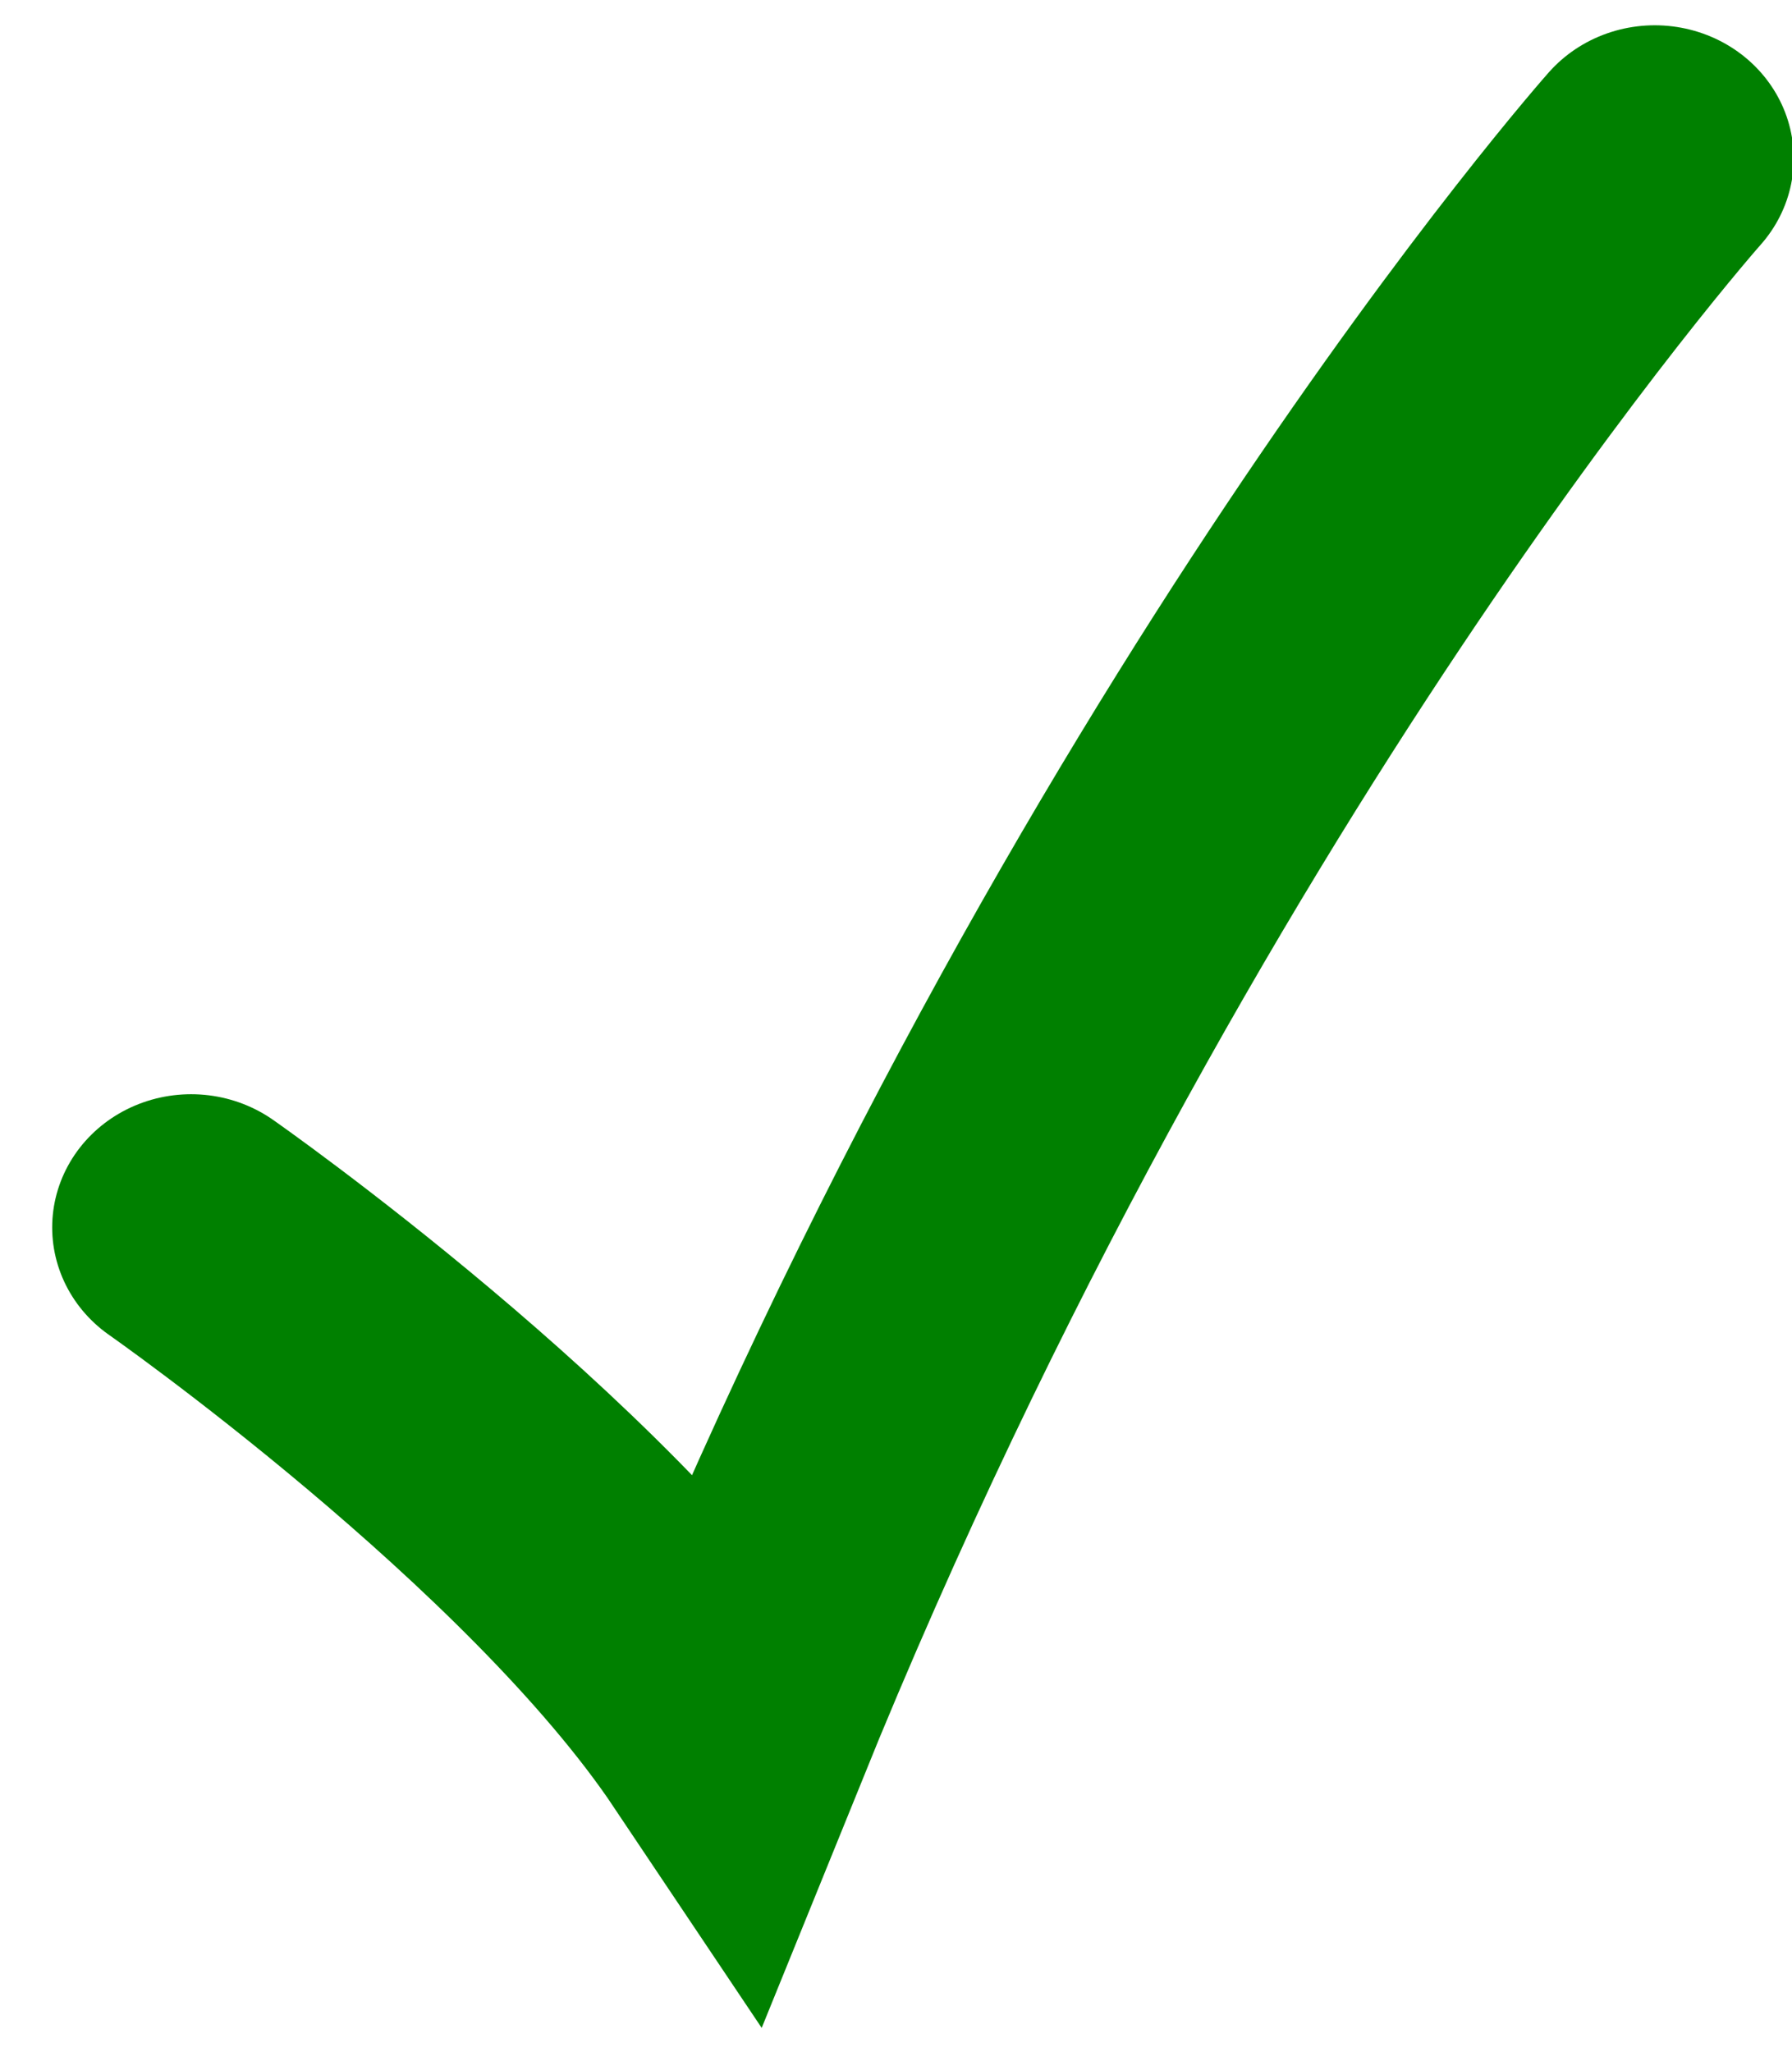 <!-- This Source Code Form is subject to the terms of the Mozilla Public
   - License, v. 2.0. If a copy of the MPL was not distributed with this
   - file, You can obtain one at http://mozilla.org/MPL/2.0/. -->
<svg
   xmlns:osb="http://www.openswatchbook.org/uri/2009/osb"
   xmlns:dc="http://purl.org/dc/elements/1.1/"
   xmlns:cc="http://creativecommons.org/ns#"
   xmlns:rdf="http://www.w3.org/1999/02/22-rdf-syntax-ns#"
   xmlns:svg="http://www.w3.org/2000/svg"
   xmlns="http://www.w3.org/2000/svg"
   xmlns:sodipodi="http://sodipodi.sourceforge.net/DTD/sodipodi-0.dtd"
   xmlns:inkscape="http://www.inkscape.org/namespaces/inkscape"
   width="14.997"
   height="17.166"
   version="1.1"
   id="svg38326"
   sodipodi:docname="ok-sign.svg"
   inkscape:version="0.92.2 5c3e80d, 2017-08-06"
   viewBox="0 0 34.993 42.915">
  <defs
     id="defs38330">
    <linearGradient
       osb:paint="solid"
       id="linearGradient4972">
      <stop
         id="stop4974"
         offset="0"
         style="stop-color:#d5d211;stop-opacity:1;" />
    </linearGradient>
    <linearGradient
       osb:paint="solid"
       id="linearGradient4964">
      <stop
         id="stop4966"
         offset="0"
         style="stop-color:#000000;stop-opacity:1;" />
    </linearGradient>
    <linearGradient
       id="linearGradient2780">
      <stop
         offset="0"
         style="stop-color:#ffffff"
         id="stop2782" />
      <stop
         offset="1"
         style="stop-color:#ffffff;stop-opacity:0"
         id="stop2784" />
    </linearGradient>
    <linearGradient
       id="linearGradient2834">
      <stop
         offset="0"
         style="stop-color:#e59a00"
         id="stop2836" />
      <stop
         offset="1"
         style="stop-color:#faff7d;stop-opacity:.184"
         id="stop2838" />
    </linearGradient>
    <linearGradient
       id="linearGradient3057">
      <stop
         offset="0"
         style="stop-color:#282828"
         id="stop3059" />
      <stop
         offset="1"
         style="stop-color:#282828;stop-opacity:0"
         id="stop3061" />
    </linearGradient>
    <linearGradient
       id="linearGradient2713">
      <stop
         offset="0"
         style="stop-color:#000000"
         id="stop2715" />
      <stop
         offset="1"
         style="stop-color:#ffffff"
         id="stop2717" />
    </linearGradient>
  </defs>
  <sodipodi:namedview
     pagecolor="#ffffff"
     bordercolor="#666666"
     borderopacity="1"
     objecttolerance="10"
     gridtolerance="10"
     guidetolerance="10"
     inkscape:pageopacity="0"
     inkscape:pageshadow="2"
     inkscape:window-width="1199"
     inkscape:window-height="731"
     id="namedview38328"
     showgrid="false"
     fit-margin-top="0.2"
     fit-margin-left="0.2"
     fit-margin-right="0.2"
     fit-margin-bottom="0.2"
     inkscape:zoom="12.183333"
     inkscape:cx="11.164775"
     inkscape:cy="-1.8436479"
     inkscape:window-x="46"
     inkscape:window-y="0"
     inkscape:window-maximized="0"
     inkscape:current-layer="layer6"
     viewbox-width="18"
     viewbox-height="22" />
  <title
     id="title38274">Highlight</title>
  <g
     inkscape:groupmode="layer"
     id="layer5"
     inkscape:label="Layer 1"
     style="display:inline"
     transform="translate(-9.016,10.158)"
     sodipodi:insensitive="true" />
  <g
     inkscape:groupmode="layer"
     id="layer6"
     inkscape:label="Layer 2"
     style="display:inline"
     transform="translate(-9.016,10.158)">
    <g
       id="layer3"
       inkscape:label="Layer 4"
       transform="matrix(1.958,0,0,1.877,1.773,3.98)"
       style="stroke-width:2.969;stroke-miterlimit:4;stroke-dasharray:none">
      <path
         style="color:#000000;clip-rule:nonzero;display:inline;overflow:visible;visibility:visible;opacity:1;isolation:auto;mix-blend-mode:normal;color-interpolation:sRGB;color-interpolation-filters:linearRGB;solid-color:#000000;solid-opacity:1;fill:none;fill-opacity:1;fill-rule:evenodd;stroke:#008000;stroke-width:2.969;stroke-linecap:round;stroke-linejoin:miter;stroke-miterlimit:4;stroke-dasharray:none;stroke-dashoffset:0;stroke-opacity:1;color-rendering:auto;image-rendering:auto;shape-rendering:auto;text-rendering:auto;enable-background:accumulate"
         d="m 5.103,6.146 c 0,0 4.011,2.925 5.77,5.664 4.278,-11.005 9.87,-17.576 9.87,-17.576"
         id="path4586"
         inkscape:connector-curvature="0"
         sodipodi:nodetypes="ccc" />
    </g>
  </g>
</svg>
